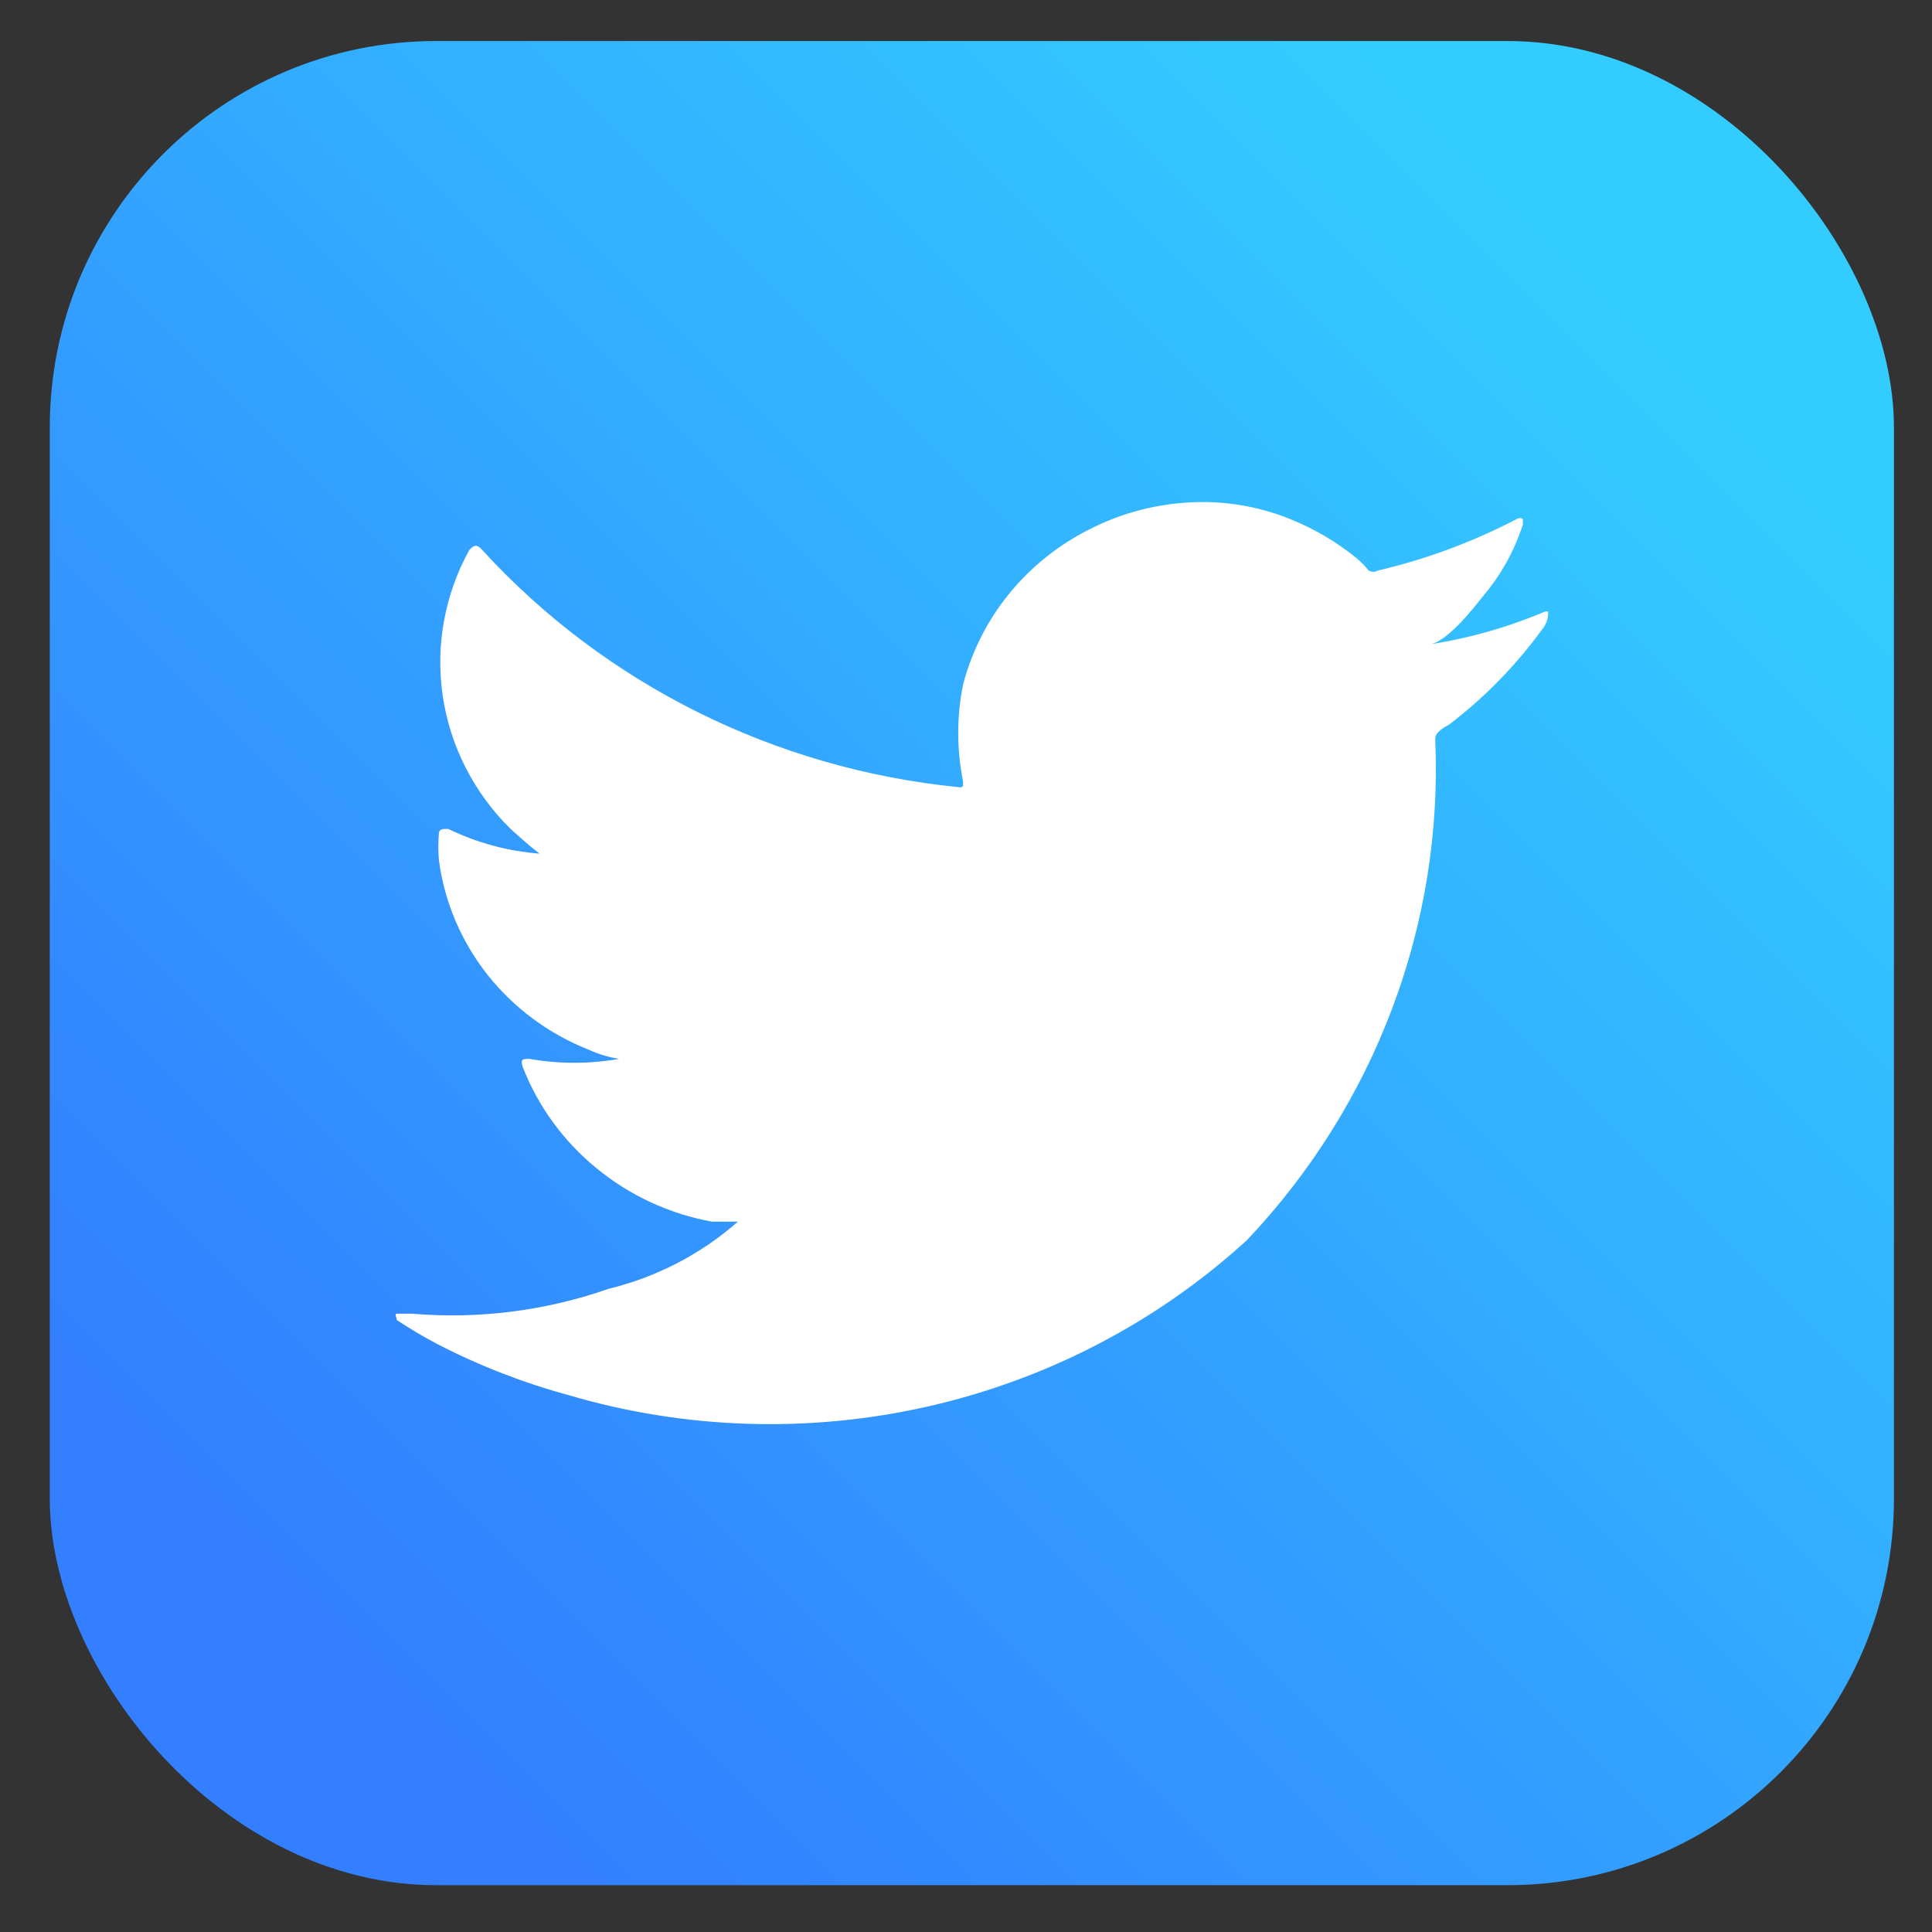 <svg width="30" height="30" viewBox="0 0 30 30" fill="none" xmlns="http://www.w3.org/2000/svg">
<rect x="0" y="0" width="30" height="30" fill="#333333" stroke="none"/>
<rect x="0.773" y="0.637" width="28.636" height="28.636" rx="6" fill="url(#paint0_linear_1_24354)"/>
<path d="M23.962 9.508C23.383 9.751 22.774 9.921 22.151 10.013C22.444 10.013 22.871 9.453 23.04 9.244C23.312 8.919 23.518 8.546 23.647 8.145C23.647 8.145 23.647 8.079 23.647 8.057C23.633 8.049 23.617 8.045 23.602 8.045C23.586 8.045 23.57 8.049 23.557 8.057C22.875 8.413 22.149 8.683 21.398 8.859C21.376 8.872 21.351 8.879 21.325 8.879C21.299 8.879 21.274 8.872 21.252 8.859C21.198 8.792 21.137 8.729 21.072 8.673C20.758 8.416 20.405 8.209 20.026 8.057C19.521 7.854 18.975 7.767 18.43 7.804C17.899 7.838 17.382 7.98 16.912 8.222C16.43 8.465 16.007 8.805 15.669 9.22C15.332 9.635 15.089 10.115 14.955 10.629C14.854 11.126 14.854 11.637 14.955 12.134C14.955 12.222 14.955 12.233 14.877 12.222C12.031 11.938 9.396 10.625 7.489 8.541C7.411 8.453 7.366 8.453 7.287 8.541C6.904 9.234 6.76 10.029 6.875 10.809C6.991 11.589 7.36 12.312 7.928 12.871C8.074 13.003 8.22 13.134 8.378 13.255C7.884 13.217 7.403 13.087 6.961 12.871C6.871 12.871 6.826 12.871 6.815 12.937C6.804 13.076 6.804 13.215 6.815 13.354C6.9 14.003 7.161 14.618 7.57 15.136C7.979 15.653 8.522 16.055 9.142 16.3C9.292 16.369 9.451 16.417 9.614 16.442C9.153 16.523 8.681 16.523 8.22 16.442C8.119 16.442 8.074 16.442 8.119 16.574C8.359 17.185 8.754 17.726 9.268 18.145C9.781 18.565 10.396 18.849 11.054 18.97C11.188 18.97 11.323 18.97 11.458 18.97C11.458 18.97 11.593 18.97 11.458 18.97C10.885 19.474 10.194 19.832 9.446 20.014C8.47 20.355 7.431 20.487 6.399 20.399C6.241 20.399 6.208 20.399 6.163 20.399C6.118 20.399 6.163 20.465 6.163 20.498C6.366 20.633 6.576 20.757 6.792 20.871C7.44 21.206 8.122 21.471 8.827 21.663C10.645 22.199 12.575 22.258 14.424 21.836C16.273 21.414 17.976 20.524 19.363 19.256C20.352 18.212 21.119 16.987 21.621 15.651C22.123 14.316 22.349 12.896 22.286 11.475C22.286 11.365 22.421 11.299 22.511 11.244C23.056 10.827 23.537 10.334 23.939 9.783C24.006 9.706 24.042 9.608 24.04 9.508C24.04 9.508 24.04 9.475 23.962 9.508Z" fill="white"/>
<defs>
<linearGradient id="paint0_linear_1_24354" x1="25.218" y1="4.828" x2="4.965" y2="25.081" gradientUnits="userSpaceOnUse">
<stop stop-color="#33CCFF"/>
<stop offset="1" stop-color="#337FFF"/>
</linearGradient>
</defs>
</svg>
